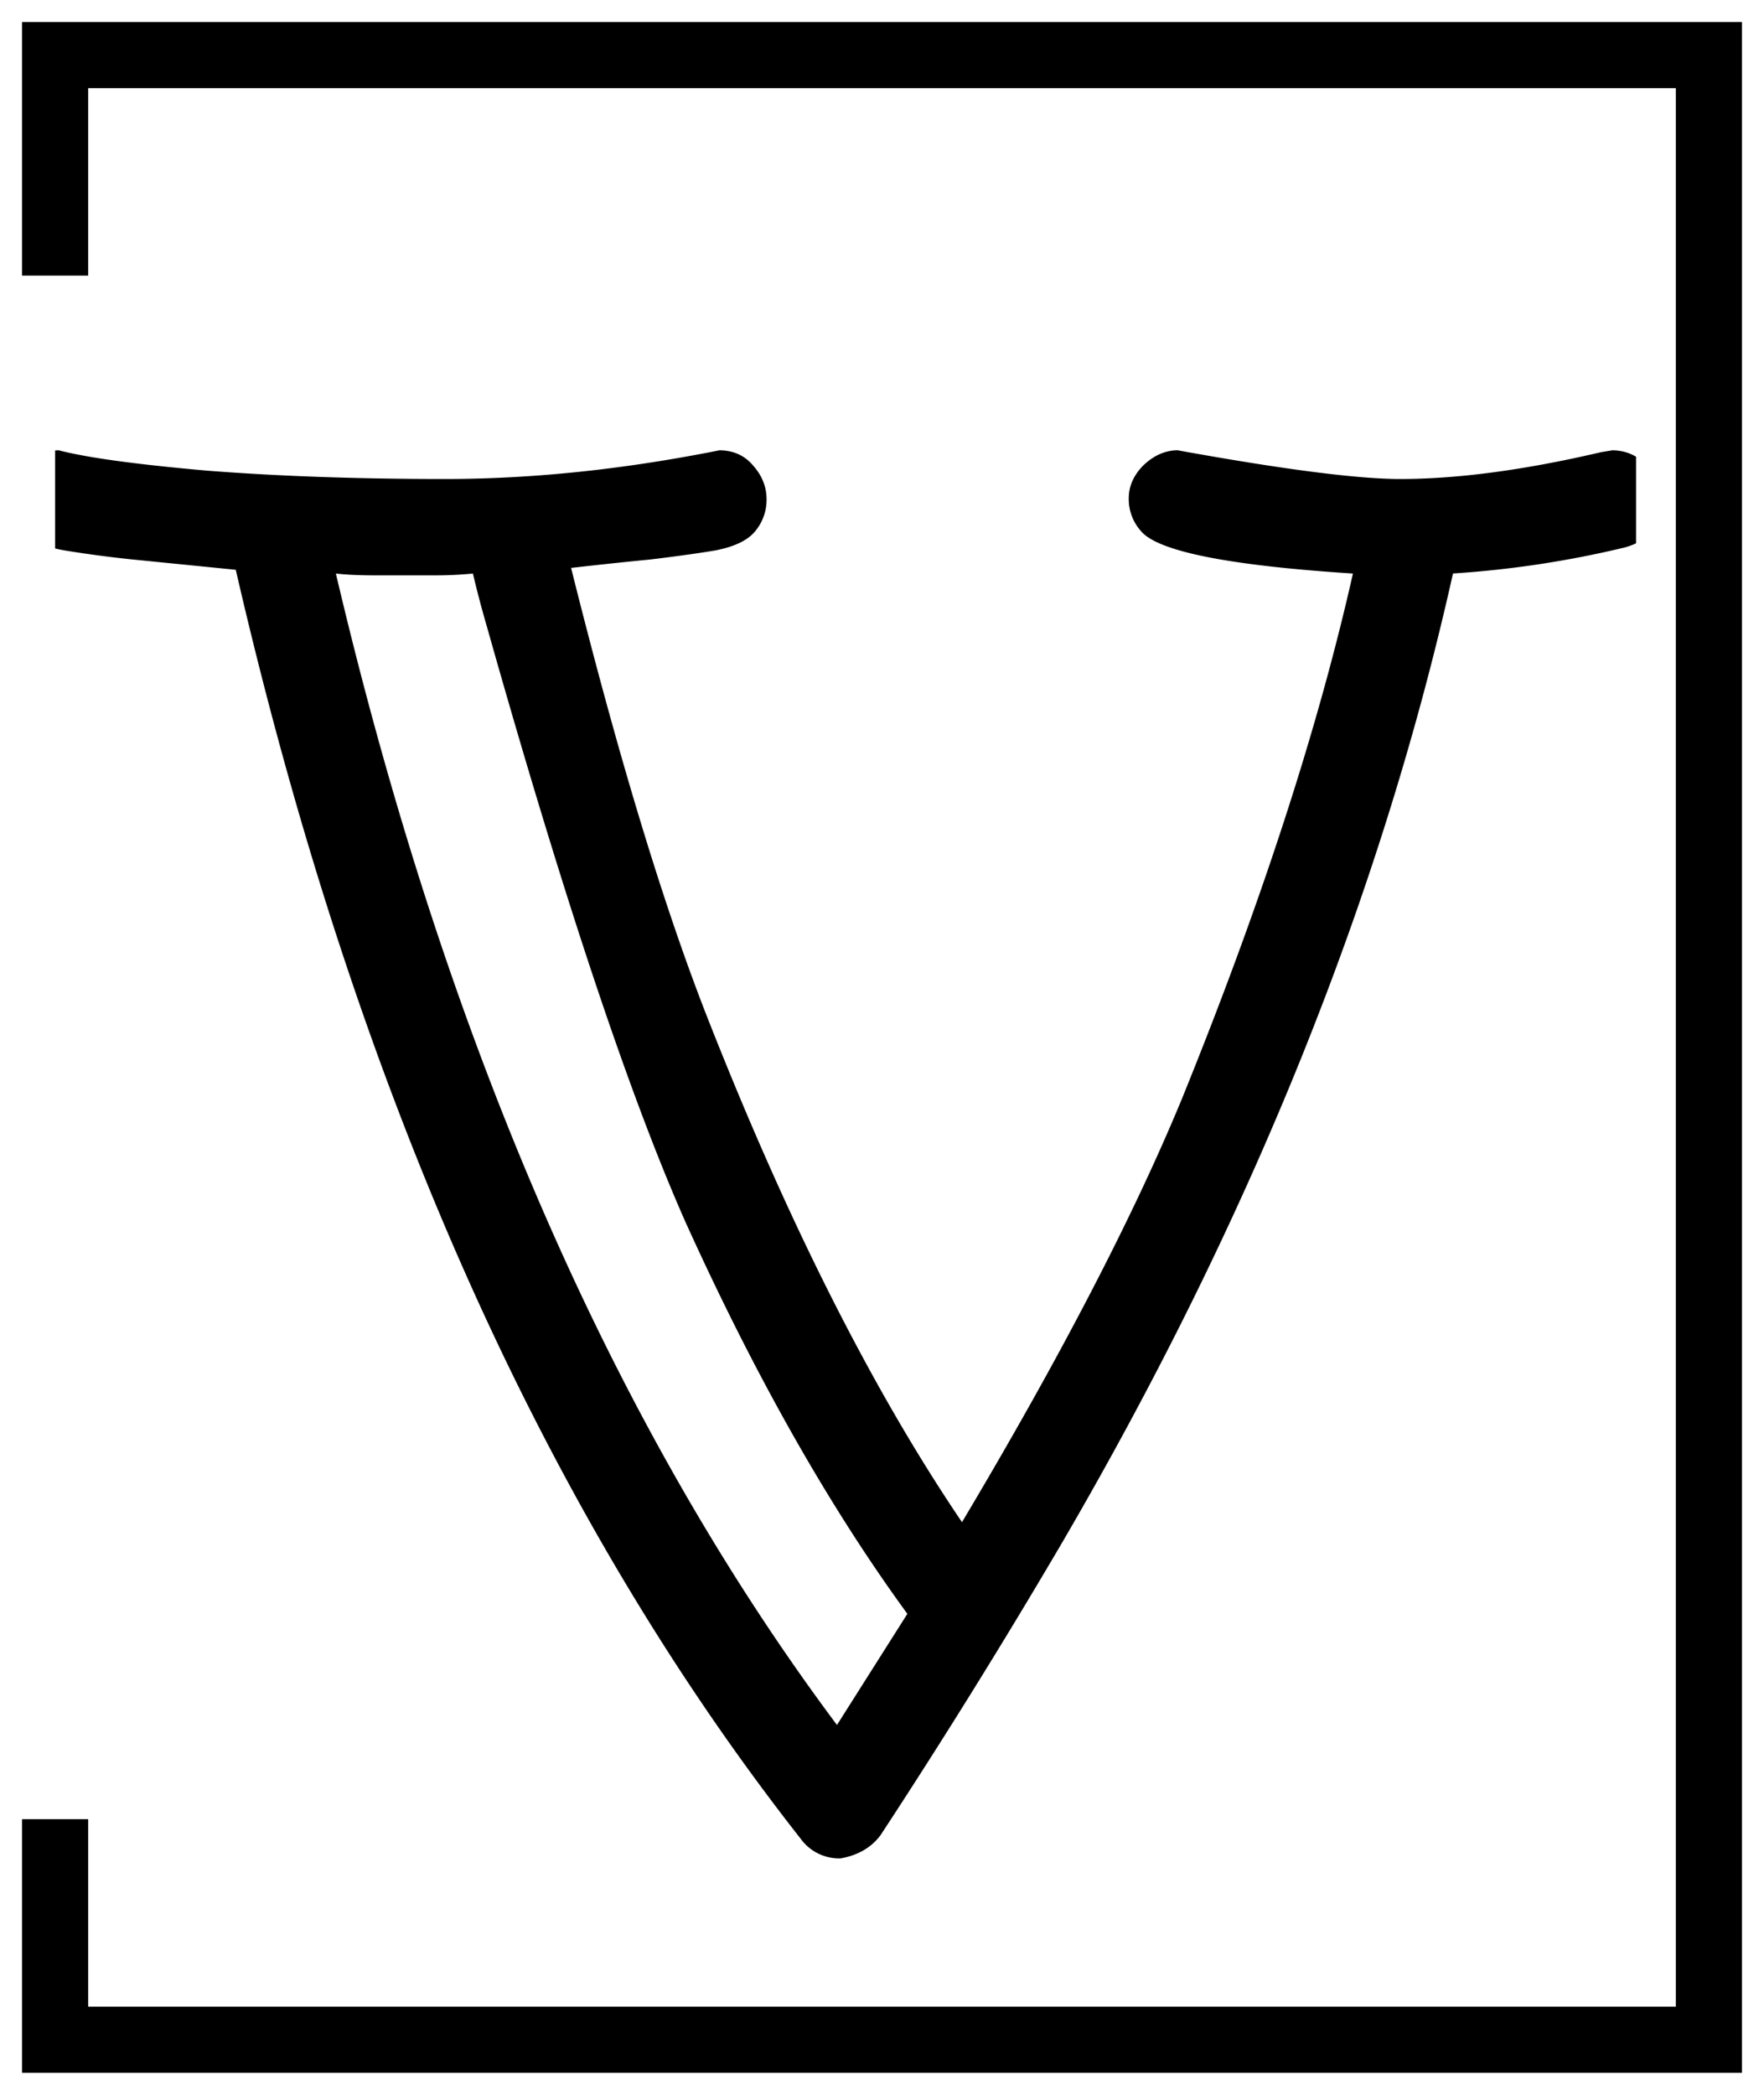 <svg width="32" height="38" viewBox="0 0 32 38" fill="none" xmlns="http://www.w3.org/2000/svg"><path d="M1 5V1h30v36H1v-4" stroke="currentColor" stroke-width="1.2"/><g filter="url(#b)" clip-path="url(#a)"><path d="m15.183 29.857 1.277-2.016c-1.423-1.95-2.767-4.325-4.033-7.125-1.02-2.308-2.218-5.904-3.596-10.789a18.862 18.862 0 0 1-.252-.957 6.923 6.923 0 0 1-.69.033H6.815c-.291 0-.532-.011-.722-.033 1.994 8.48 5.024 15.443 9.09 20.887Zm6.184-23.122c1.915.347 3.26.52 4.033.52 1.042 0 2.257-.162 3.646-.487l.202-.033c.246 0 .46.095.639.285.179.18.268.376.268.588 0 .471-.23.768-.689.891-1.03.247-2.067.403-3.108.47-1.311 5.87-3.68 11.741-7.109 17.612a126.026 126.026 0 0 1-3.276 5.276c-.168.224-.41.364-.723.42a.862.862 0 0 1-.723-.353C9.856 25.976 6.44 18.302 4.277 8.902l-1.68-.168a21.012 21.012 0 0 1-1.429-.184c-.66-.113-.991-.42-.991-.925 0-.269.1-.481.302-.638.202-.168.398-.252.588-.252.516.134 1.417.257 2.706.37 1.288.1 2.722.15 4.302.15 1.58 0 3.237-.173 4.974-.52.257 0 .465.095.621.285.157.18.236.381.236.605a.89.89 0 0 1-.202.572c-.134.168-.375.285-.723.353-.336.056-.739.112-1.21.168-.459.044-.93.095-1.411.15.851 3.406 1.675 6.123 2.47 8.15 1.457 3.709 2.997 6.762 4.621 9.16 1.77-2.97 3.098-5.524 3.983-7.664 1.434-3.528 2.47-6.71 3.109-9.544-2.263-.146-3.546-.404-3.848-.773a.87.87 0 0 1-.219-.589c0-.224.09-.425.269-.604.19-.18.398-.27.622-.27Z" fill="currentColor"/></g><defs><clipPath id="a"><path fill="currentColor" transform="translate(1 5)" d="M0 0h28.679v27.604H0z"/></clipPath><filter id="b" x="-1.257" y="6.735" width="32.847" height="28.41" filterUnits="userSpaceOnUse" color-interpolation-filters="sRGB"><feFlood flood-opacity="0" result="BackgroundImageFix"/><feColorMatrix in="SourceAlpha" values="0 0 0 0 0 0 0 0 0 0 0 0 0 0 0 0 0 0 127 0" result="hardAlpha"/><feOffset dy="1.434"/><feGaussianBlur stdDeviation=".717"/><feComposite in2="hardAlpha" operator="out"/><feColorMatrix values="0 0 0 0 0 0 0 0 0 0 0 0 0 0 0 0 0 0 0.25 0"/><feBlend in2="BackgroundImageFix" result="effect1_dropShadow_5_4"/><feBlend in="SourceGraphic" in2="effect1_dropShadow_5_4" result="shape"/></filter></defs></svg>